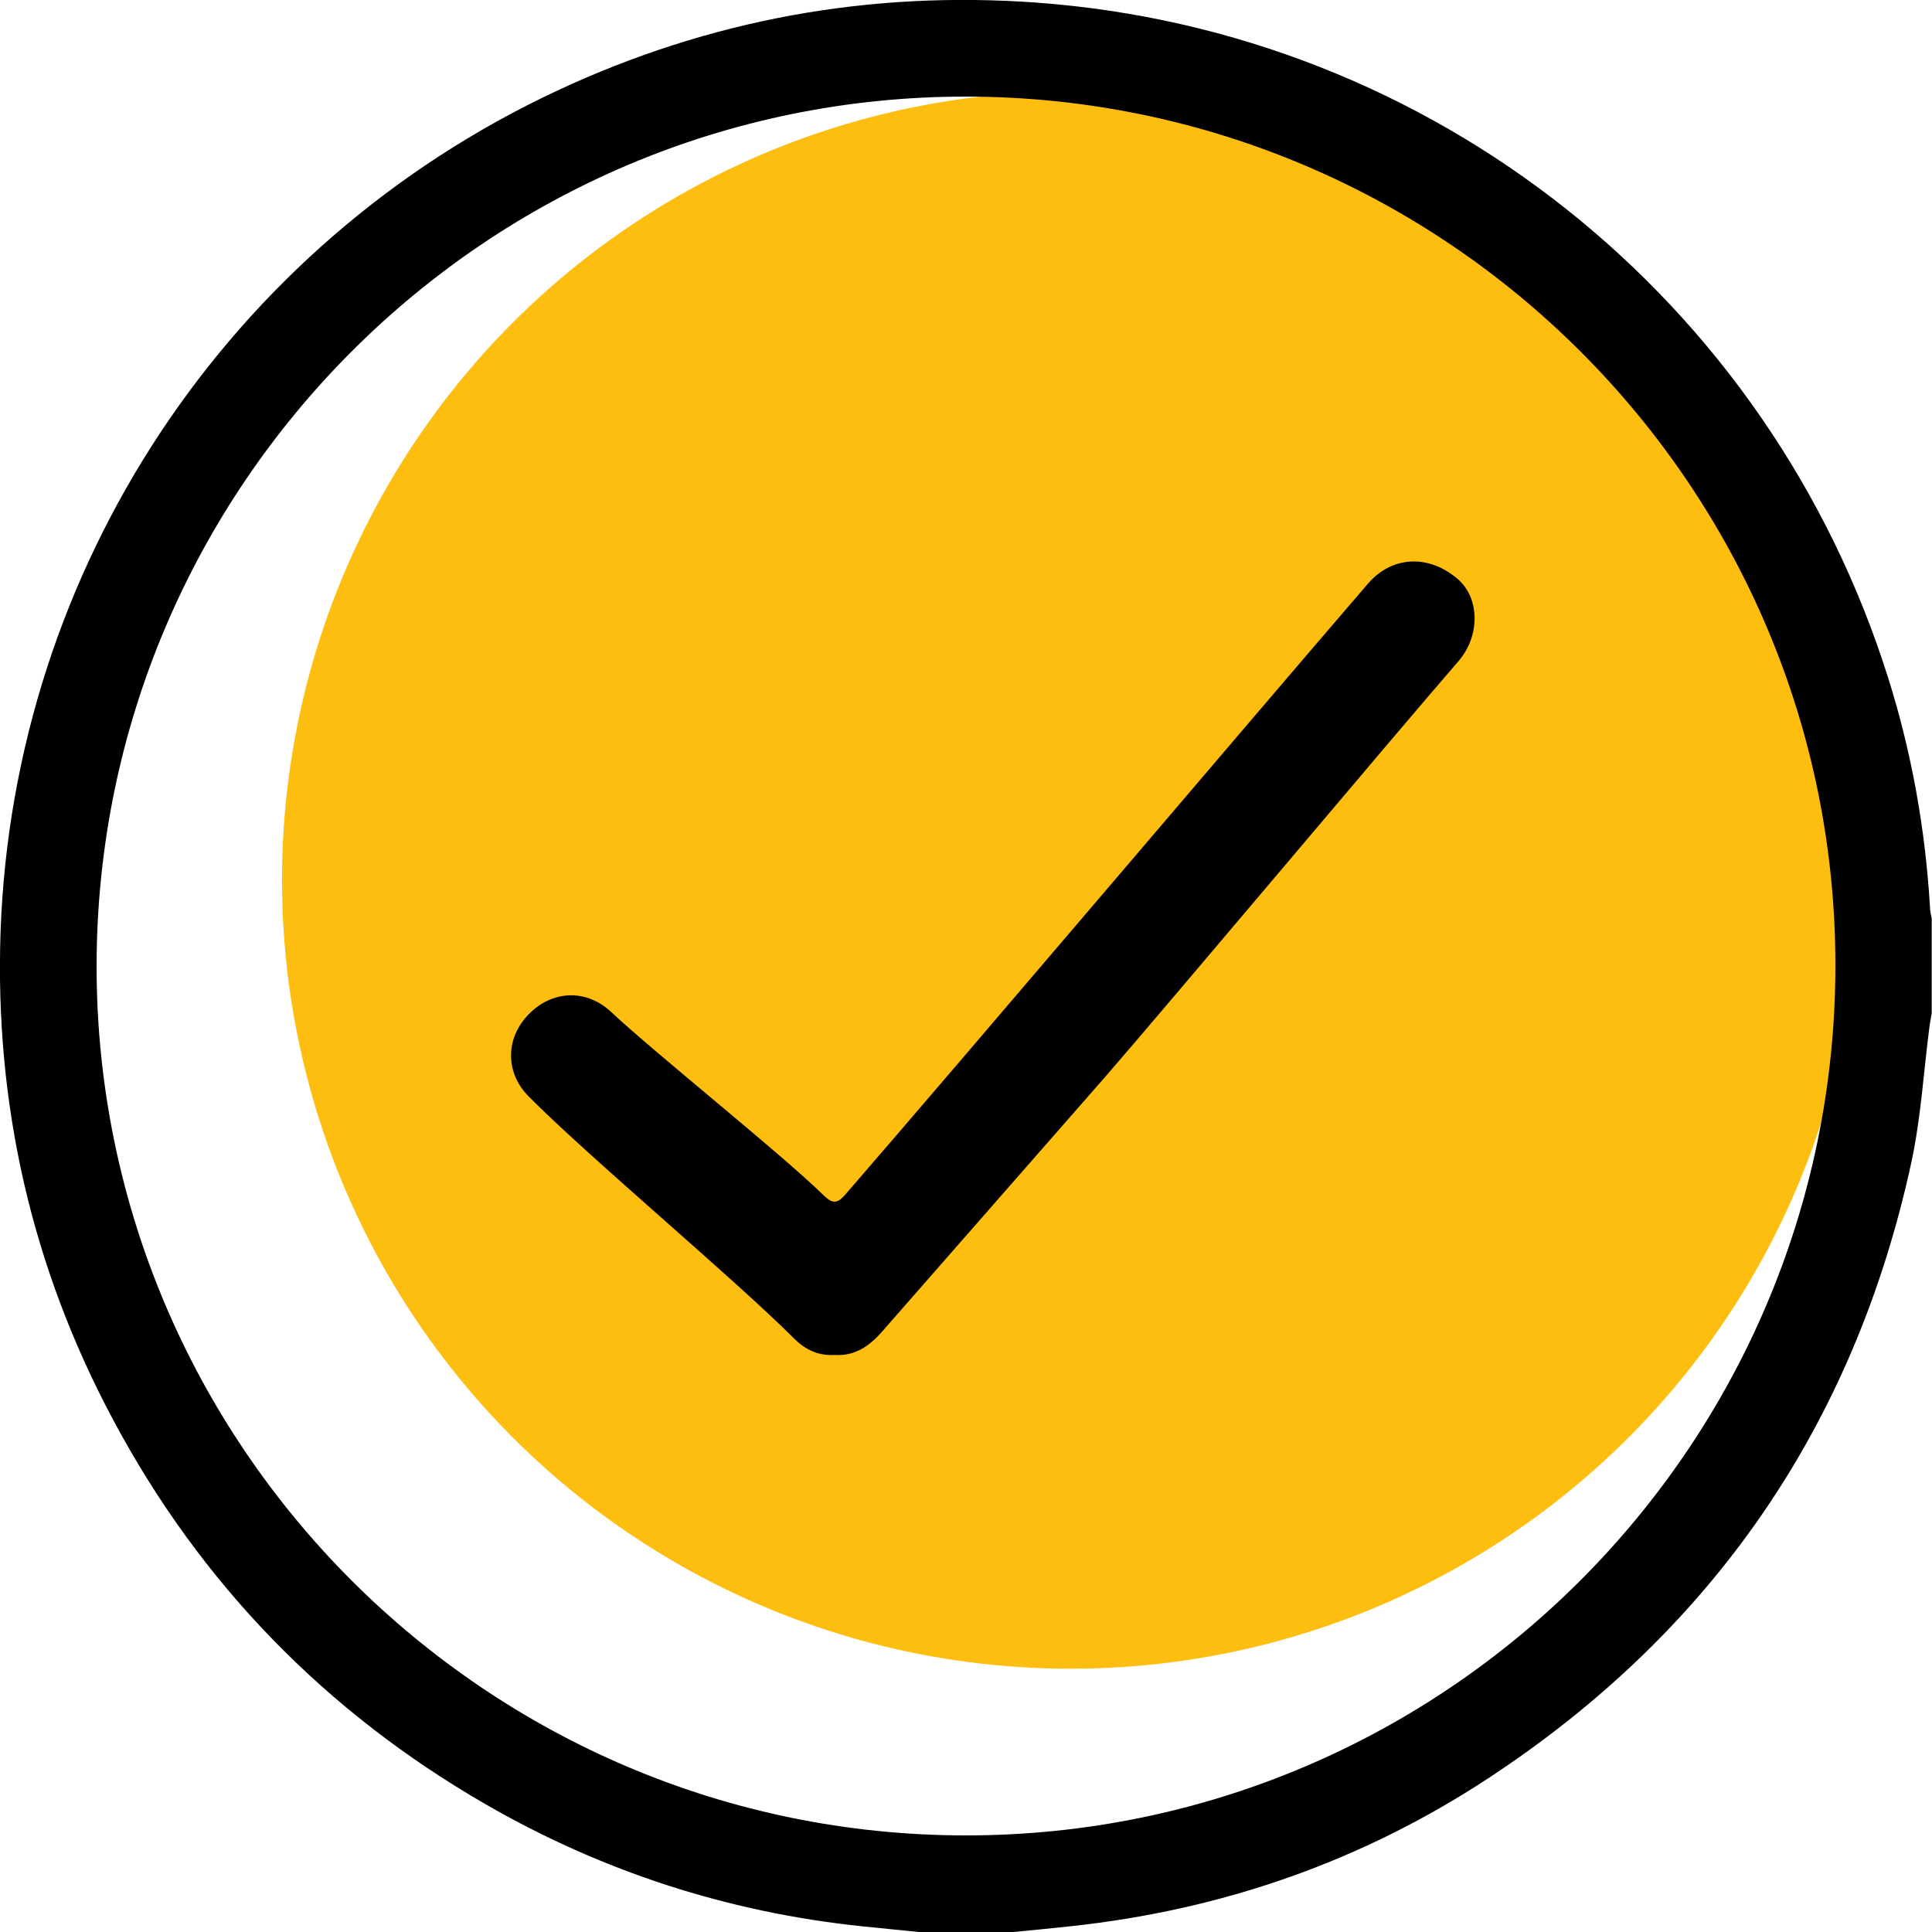 <?xml version="1.0" encoding="UTF-8"?><svg id="Layer_2" xmlns="http://www.w3.org/2000/svg" viewBox="0 0 67 67"><defs><style>.cls-1,.cls-2{stroke-width:0px;}.cls-2{fill:#febe10;}</style></defs><g id="Layer_1-2"><circle class="cls-2" cx="37.13" cy="30.52" r="27.35"/><path class="cls-1" d="M28.94,46.99c-.56.03-1.01-.18-1.4-.57-2.1-2.1-7.12-6.29-9.21-8.4-.82-.83-.8-2.02,0-2.84.81-.84,2-.9,2.87-.08,1.49,1.4,5.89,4.91,7.35,6.34.31.3.47.33.77-.02,4.11-4.74,14.03-16.43,18.12-21.18.81-.94,2.06-1.04,3.09-.18.79.66.82,1.99.03,2.89-2.17,2.5-10.12,11.97-12.29,14.46-2.56,2.93-5.13,5.85-7.69,8.78-.44.5-.94.84-1.63.8Z"/><path class="cls-1" d="M31.86,67c-.66-.07-1.33-.13-1.99-.2-4.64-.49-8.99-1.9-13.03-4.23-5.56-3.21-9.88-7.65-12.91-13.32C1.1,43.96-.19,38.29.02,32.3.47,19.71,7.92,8.47,19.33,3.14,24.6.68,30.15-.33,35.94.09c13.74,1,25.42,10.28,29.55,23.45.81,2.58,1.28,5.22,1.44,7.92,0,.13.04.27.06.4v3.28c-.02.13-.05.27-.07.4-.21,1.6-.3,3.22-.64,4.79-1.98,9.1-6.89,16.23-14.67,21.34-4.4,2.89-9.25,4.57-14.48,5.13-.66.07-1.33.14-1.99.2h-3.28ZM33.5,63.65c16.61,0,30.12-13.5,30.15-30.12.03-16.62-13.49-30.16-30.13-30.18-16.62-.02-30.15,13.5-30.17,30.14-.01,16.62,13.52,30.16,30.15,30.16Z"/></g></svg>